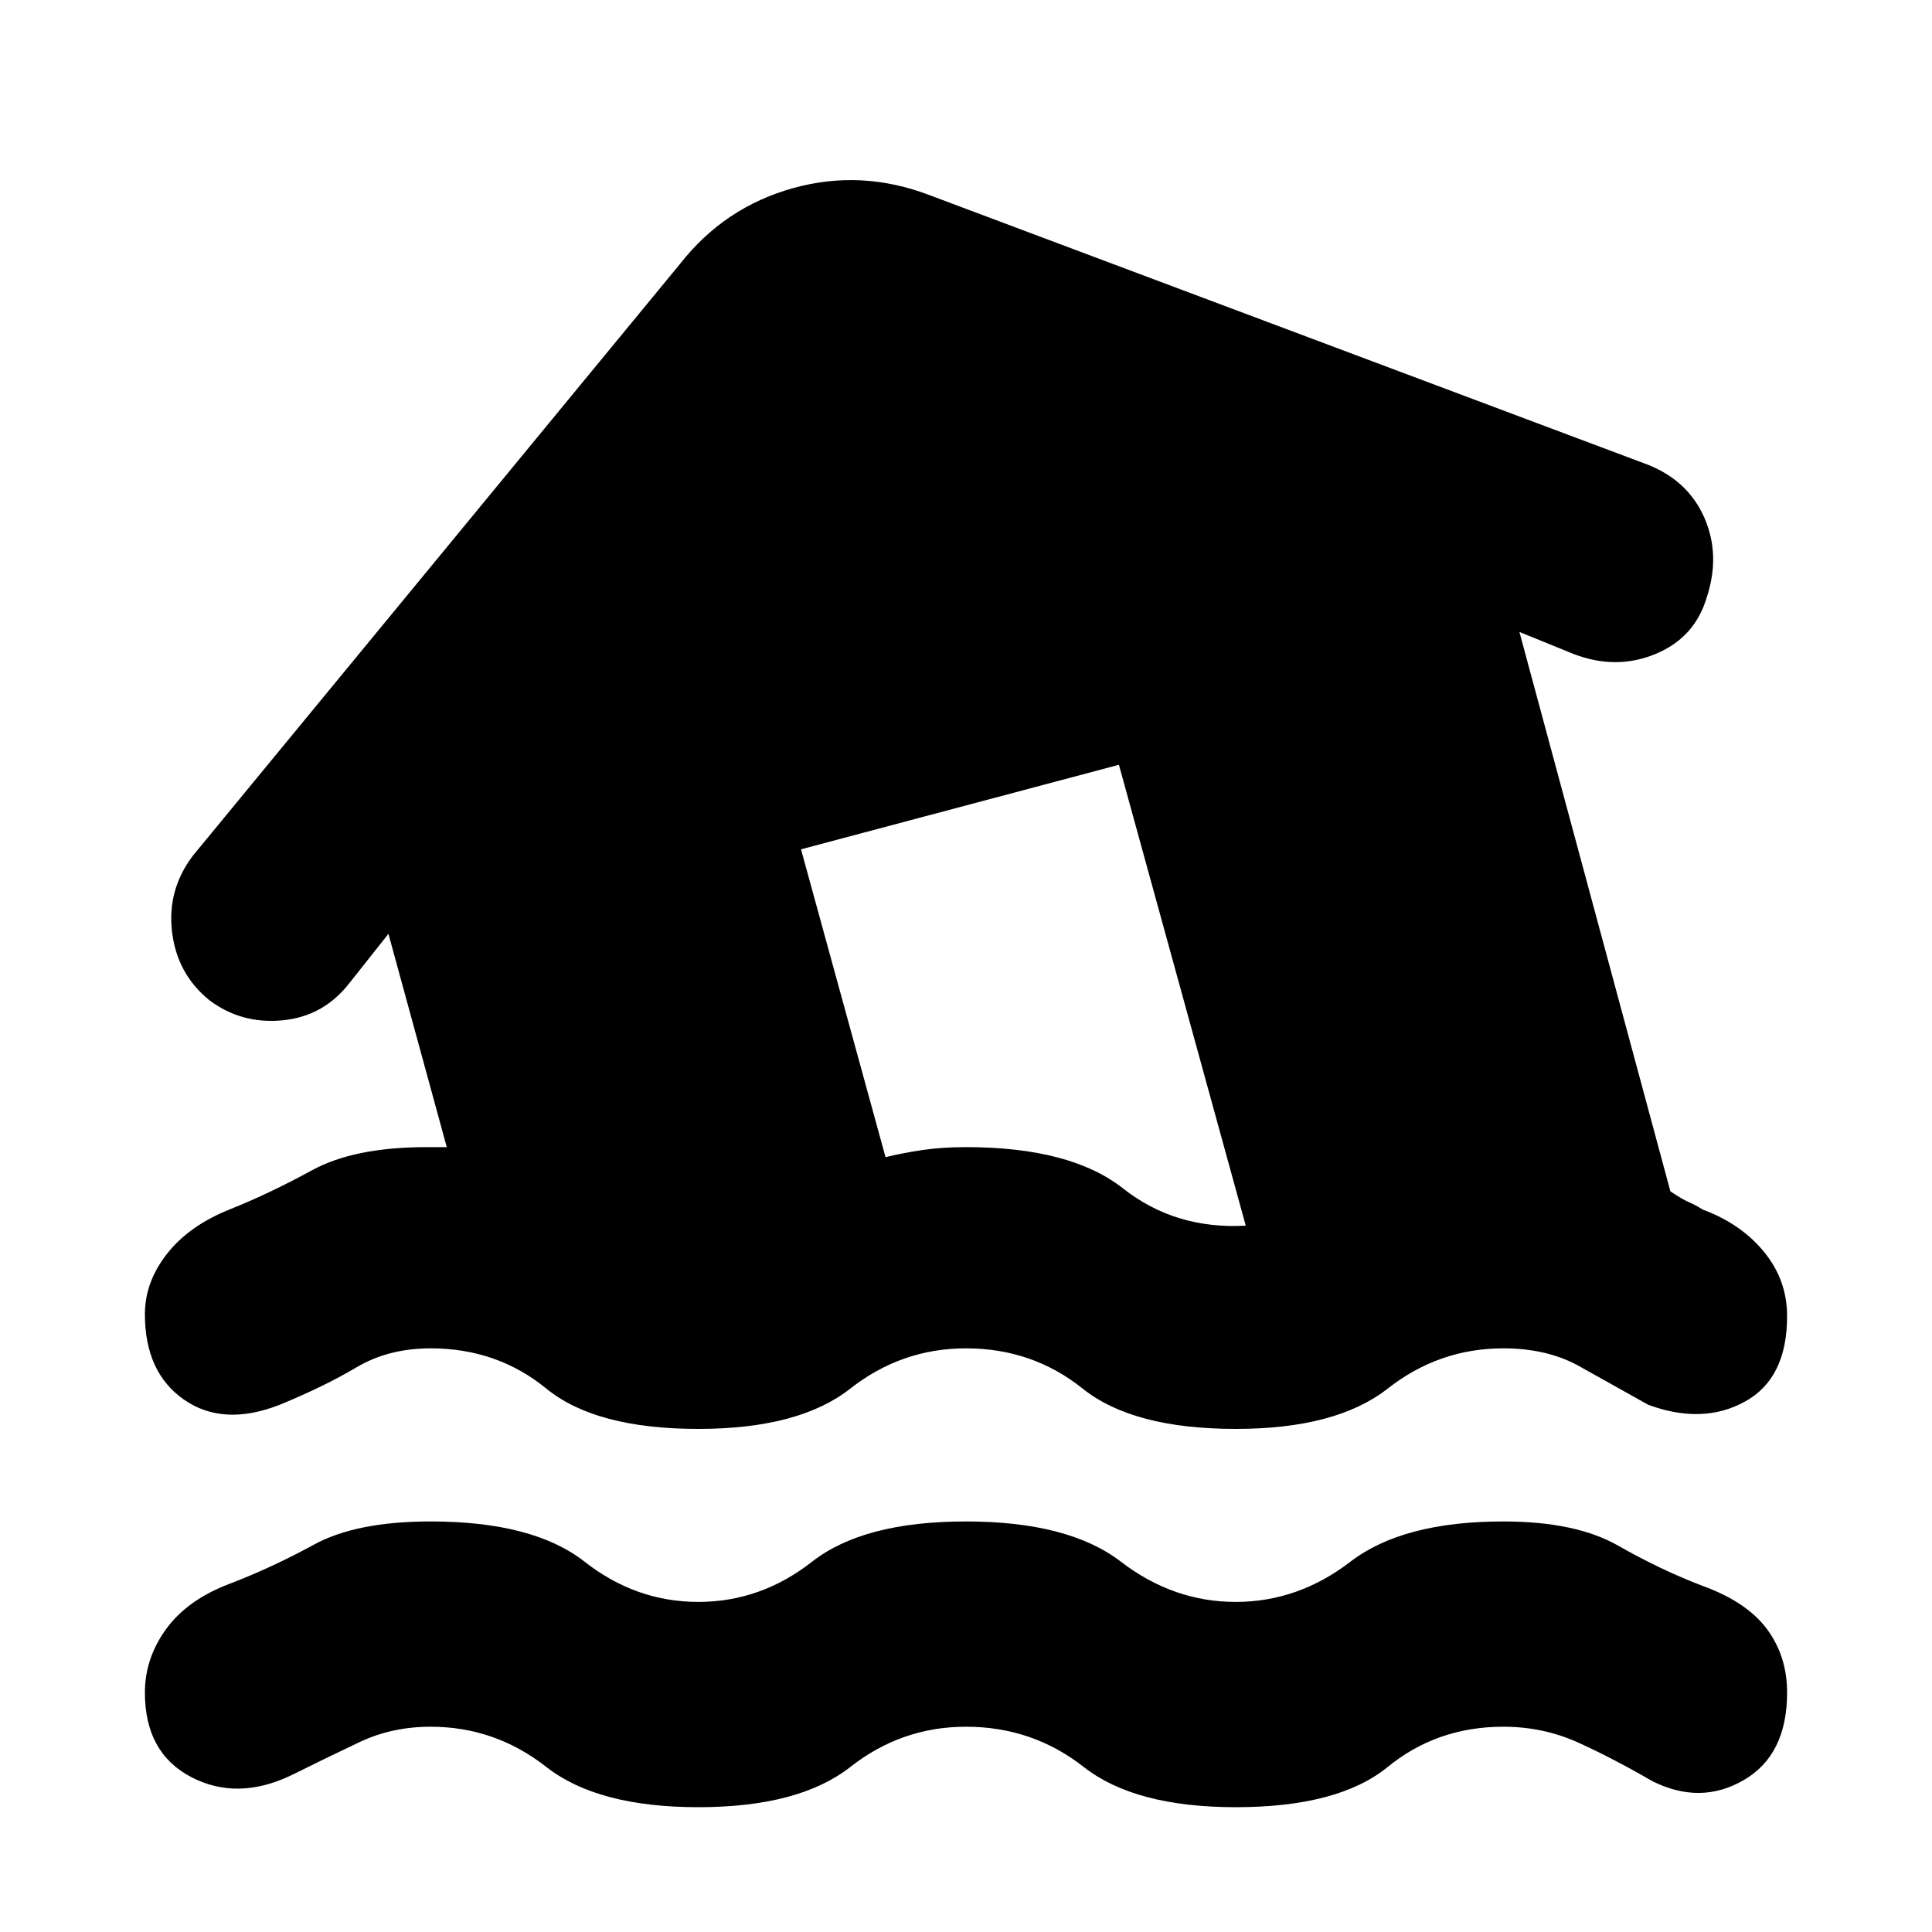<svg xmlns="http://www.w3.org/2000/svg" height="20" width="20"><path d="M7.229 18.708q-1.041 0-1.573-.416-.531-.417-1.198-.417-.396 0-.729.156-.333.157-.708.344-.563.271-1.042.021-.479-.25-.479-.875 0-.354.219-.656.219-.303.656-.469.437-.167.875-.406.438-.24 1.208-.24 1.063 0 1.594.417.531.416 1.177.416t1.177-.416q.532-.417 1.594-.417t1.604.417q.542.416 1.188.416.646 0 1.187-.416.542-.417 1.583-.417.75 0 1.188.25.438.25.875.417.458.166.667.448.208.281.208.656 0 .646-.448.906-.448.261-.948.011-.396-.23-.76-.396-.365-.167-.782-.167-.687 0-1.197.417-.511.416-1.573.416-1.042 0-1.573-.416-.531-.417-1.219-.417-.667 0-1.198.417-.531.416-1.573.416Zm-4.333-4.166q-.584.229-.99-.052-.406-.282-.406-.886 0-.333.229-.625.229-.291.646-.458.417-.167.854-.406.438-.24 1.188-.24H4.625l-.604-2.208-.396.5q-.271.354-.698.395-.427.042-.76-.208-.334-.271-.386-.708-.052-.438.219-.792l5.042-6.125q.458-.583 1.166-.781.709-.198 1.417.073l7.437 2.791q.417.167.584.553.166.385.021.823-.125.416-.532.583-.406.167-.843 0l-.563-.229 1.563 5.791q.125.084.198.115.072.031.135.073.396.146.635.437.24.292.24.667 0 .646-.438.885-.437.24-1 .032l-.708-.396q-.333-.188-.792-.188-.666 0-1.197.417-.532.417-1.573.417-1.063 0-1.584-.417-.52-.417-1.208-.417-.667 0-1.198.417-.531.417-1.573.417-1.062 0-1.573-.417-.51-.417-1.198-.417-.437 0-.77.198-.334.198-.792.386Zm10-1.854-1.313-4.771-3.291.875.875 3.187q.166-.041.375-.073.208-.031.458-.031 1.083 0 1.625.427t1.271.386Z"/></svg>